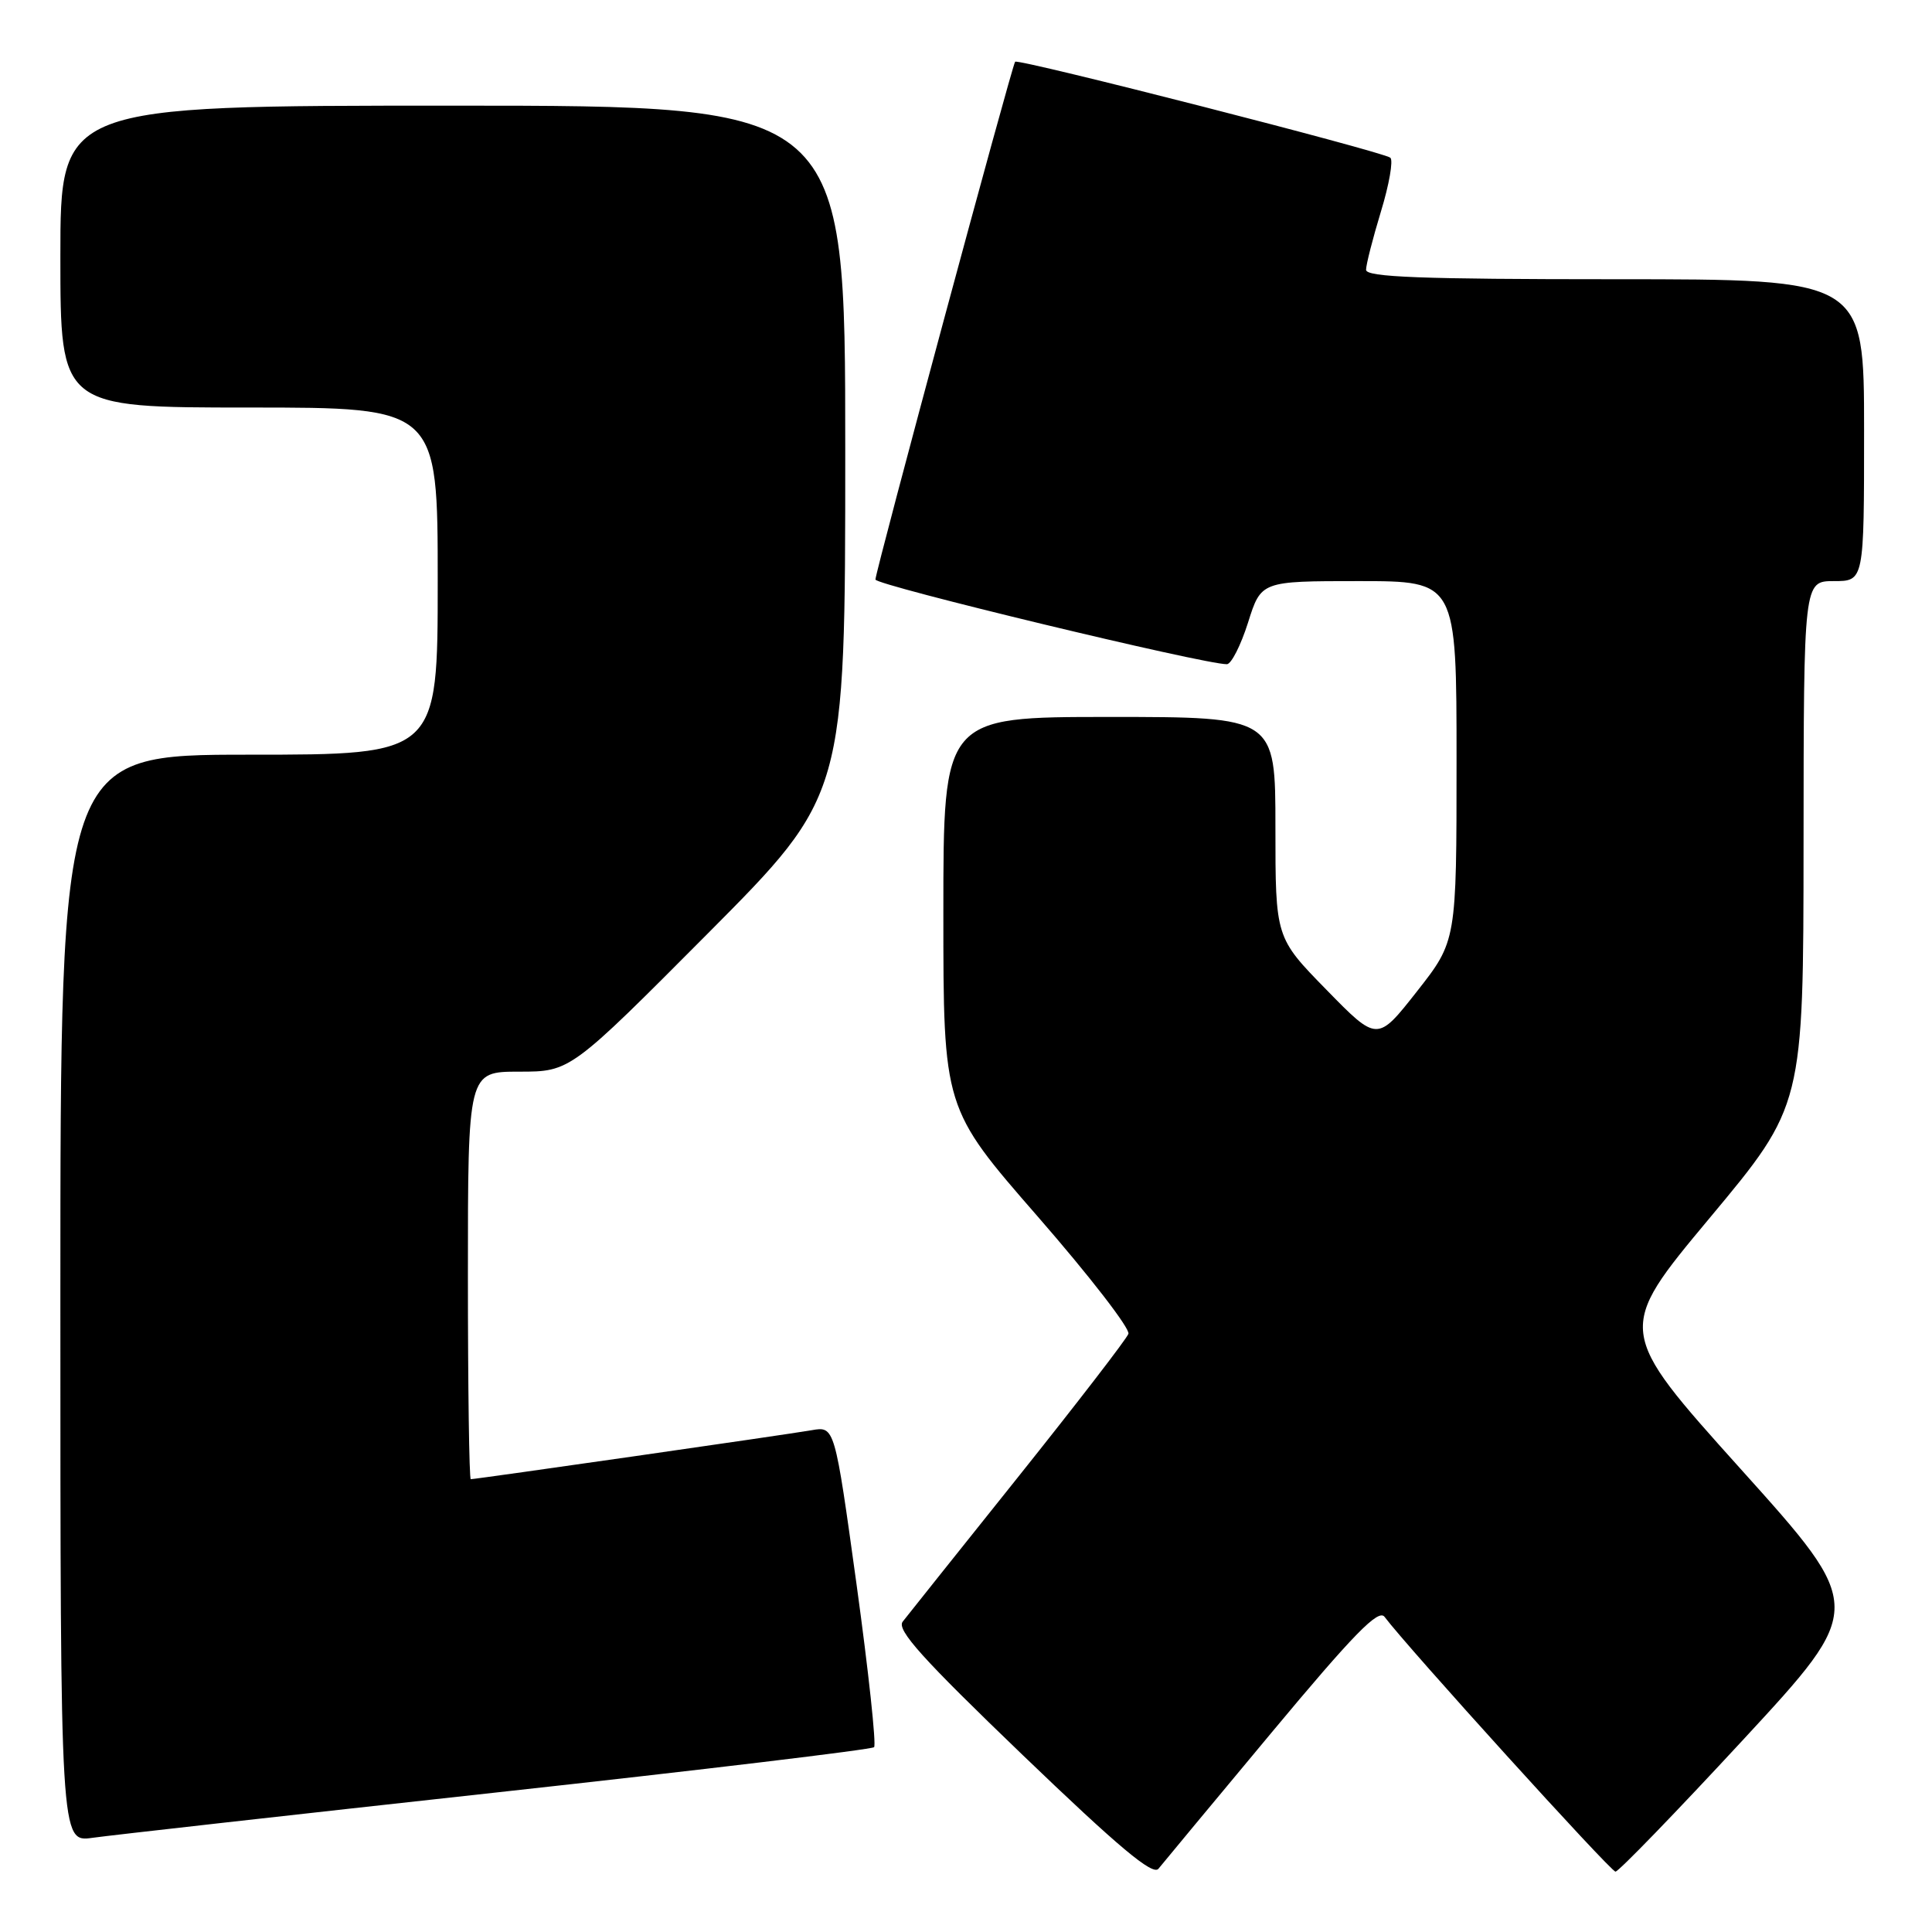 <?xml version="1.0" encoding="UTF-8" standalone="no"?>
<!DOCTYPE svg PUBLIC "-//W3C//DTD SVG 1.1//EN" "http://www.w3.org/Graphics/SVG/1.1/DTD/svg11.dtd" >
<svg xmlns="http://www.w3.org/2000/svg" xmlns:xlink="http://www.w3.org/1999/xlink" version="1.1" viewBox="0 0 256 256">
 <g >
 <path fill="currentColor"
d=" M 168.46 229.61 C 179.39 216.49 182.65 213.16 183.46 214.24 C 186.51 218.31 213.42 248.00 214.06 248.00 C 214.47 248.00 222.09 240.13 230.99 230.51 C 247.17 213.02 247.17 213.02 230.65 194.65 C 214.13 176.27 214.13 176.27 226.54 161.39 C 238.96 146.50 238.96 146.50 238.98 111.75 C 239.00 77.00 239.00 77.00 243.00 77.00 C 247.00 77.00 247.00 77.00 247.00 57.00 C 247.00 37.00 247.00 37.00 214.00 37.00 C 188.26 37.00 181.00 36.72 181.01 35.75 C 181.01 35.06 181.90 31.59 182.98 28.03 C 184.07 24.47 184.63 21.26 184.23 20.90 C 183.35 20.12 134.93 7.73 134.51 8.18 C 134.10 8.63 116.00 75.72 116.00 76.79 C 116.00 77.54 159.56 88.04 162.57 88.01 C 163.15 88.00 164.41 85.52 165.37 82.50 C 167.10 77.00 167.10 77.00 180.05 77.00 C 193.00 77.00 193.00 77.00 193.00 100.84 C 193.00 124.69 193.00 124.69 187.75 131.37 C 182.50 138.05 182.50 138.05 175.75 131.14 C 169.00 124.24 169.00 124.24 169.00 109.62 C 169.00 95.00 169.00 95.00 147.00 95.00 C 125.00 95.00 125.00 95.00 125.00 120.92 C 125.00 146.85 125.00 146.85 137.48 161.17 C 144.35 169.05 149.77 176.06 149.52 176.74 C 149.27 177.43 142.68 185.98 134.88 195.74 C 127.07 205.51 120.20 214.12 119.61 214.88 C 118.78 215.96 122.21 219.77 135.52 232.56 C 148.21 244.75 152.75 248.56 153.50 247.62 C 154.05 246.93 160.78 238.83 168.46 229.61 Z  M 65.88 237.50 C 93.04 234.52 115.51 231.82 115.82 231.51 C 116.13 231.20 115.09 221.50 113.50 209.96 C 110.60 188.98 110.60 188.98 107.55 189.51 C 104.38 190.07 63.05 196.00 62.38 196.00 C 62.17 196.00 62.00 183.85 62.00 169.00 C 62.00 142.00 62.00 142.00 68.79 142.00 C 75.57 142.00 75.57 142.00 93.79 123.69 C 112.00 105.38 112.00 105.38 112.00 59.69 C 112.00 14.00 112.00 14.00 60.00 14.00 C 8.00 14.00 8.00 14.00 8.00 34.00 C 8.00 54.00 8.00 54.00 33.00 54.00 C 58.00 54.00 58.00 54.00 58.00 77.00 C 58.00 100.00 58.00 100.00 33.00 100.00 C 8.00 100.00 8.00 100.00 8.00 172.06 C 8.00 244.12 8.00 244.12 12.25 243.52 C 14.59 243.19 38.72 240.48 65.88 237.50 Z "/>
</g>
</svg>